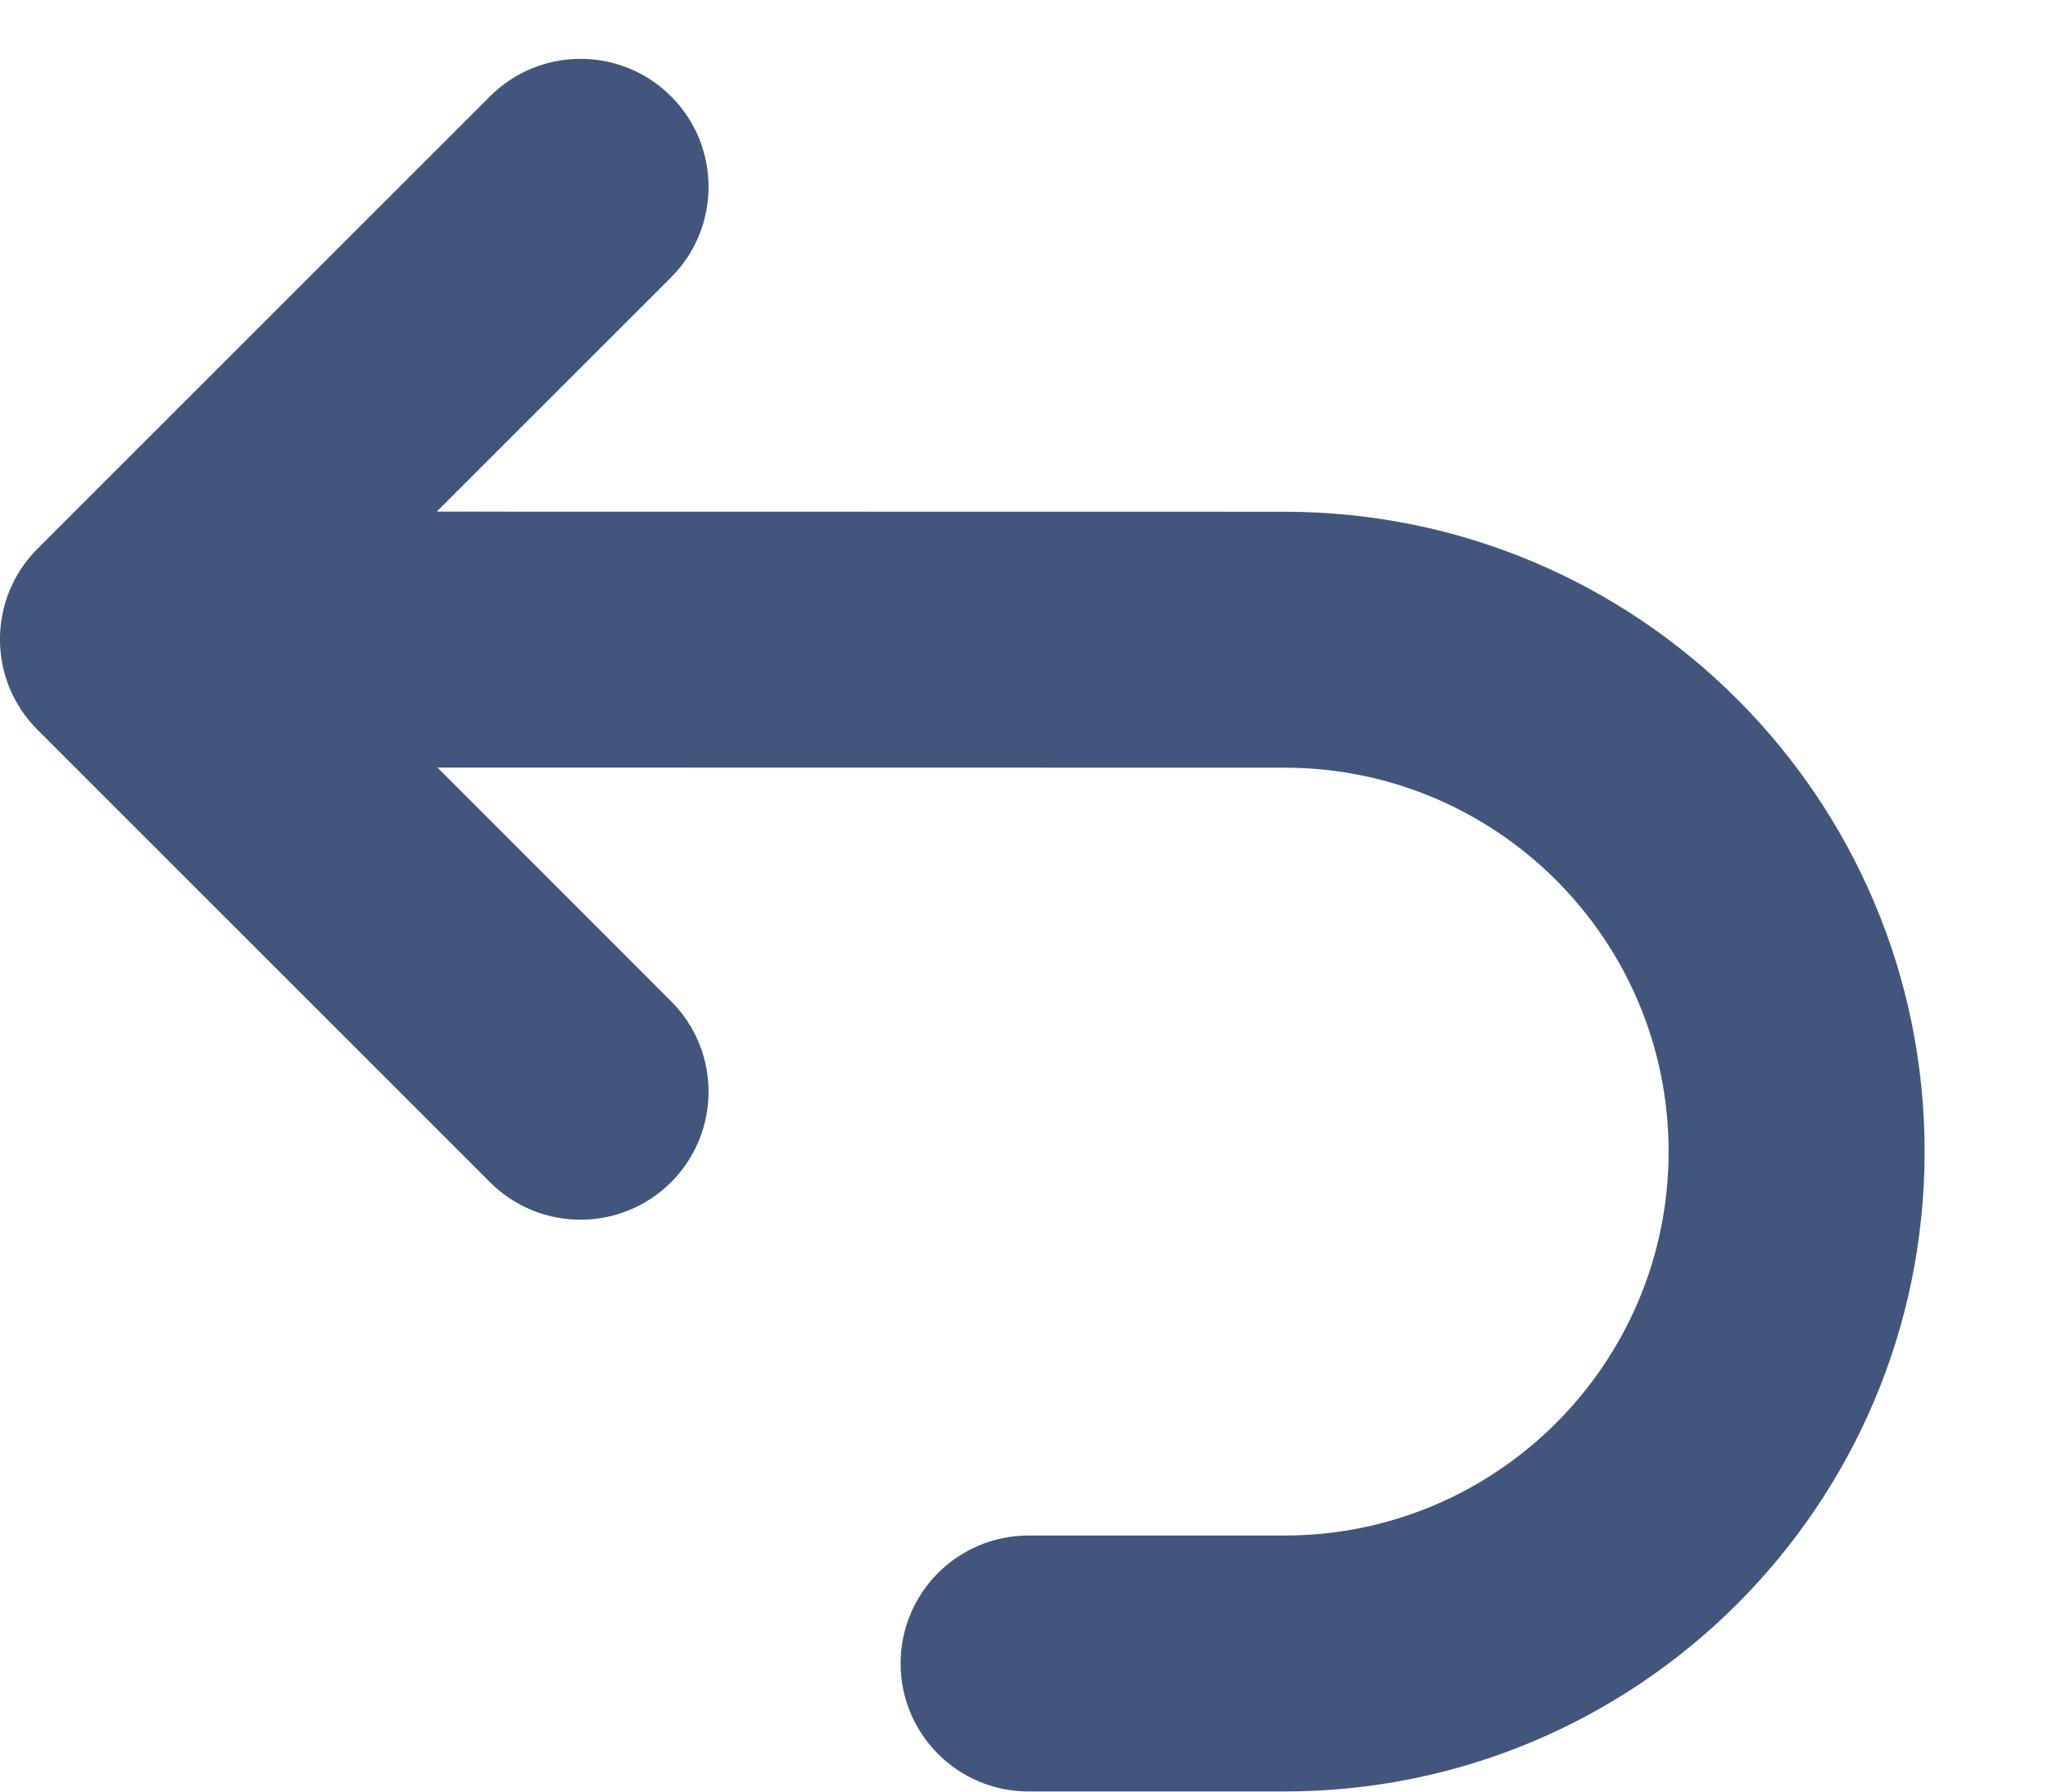 <svg width="16" height="14" viewBox="0 0 16 14" fill="none" xmlns="http://www.w3.org/2000/svg">
<path d="M3.828 0.753L0.293 4.288C-0.098 4.679 -0.098 5.312 0.293 5.703L3.828 9.238C4.219 9.629 4.852 9.629 5.243 9.238C5.633 8.848 5.633 8.214 5.243 7.824L3.418 5.998L10.036 5.999C11.692 5.999 13.036 7.342 13.036 8.999C13.036 10.655 11.692 11.999 10.036 11.999H8.036C7.483 11.999 7.036 12.446 7.036 12.999C7.036 13.551 7.483 13.999 8.036 13.999H10.036C12.797 13.999 15.036 11.76 15.036 8.999C15.036 6.237 12.797 3.999 10.036 3.999L3.412 3.998L5.243 2.167C5.633 1.777 5.633 1.143 5.243 0.753C4.852 0.362 4.219 0.362 3.828 0.753Z" fill="#42567D"/>
</svg>
